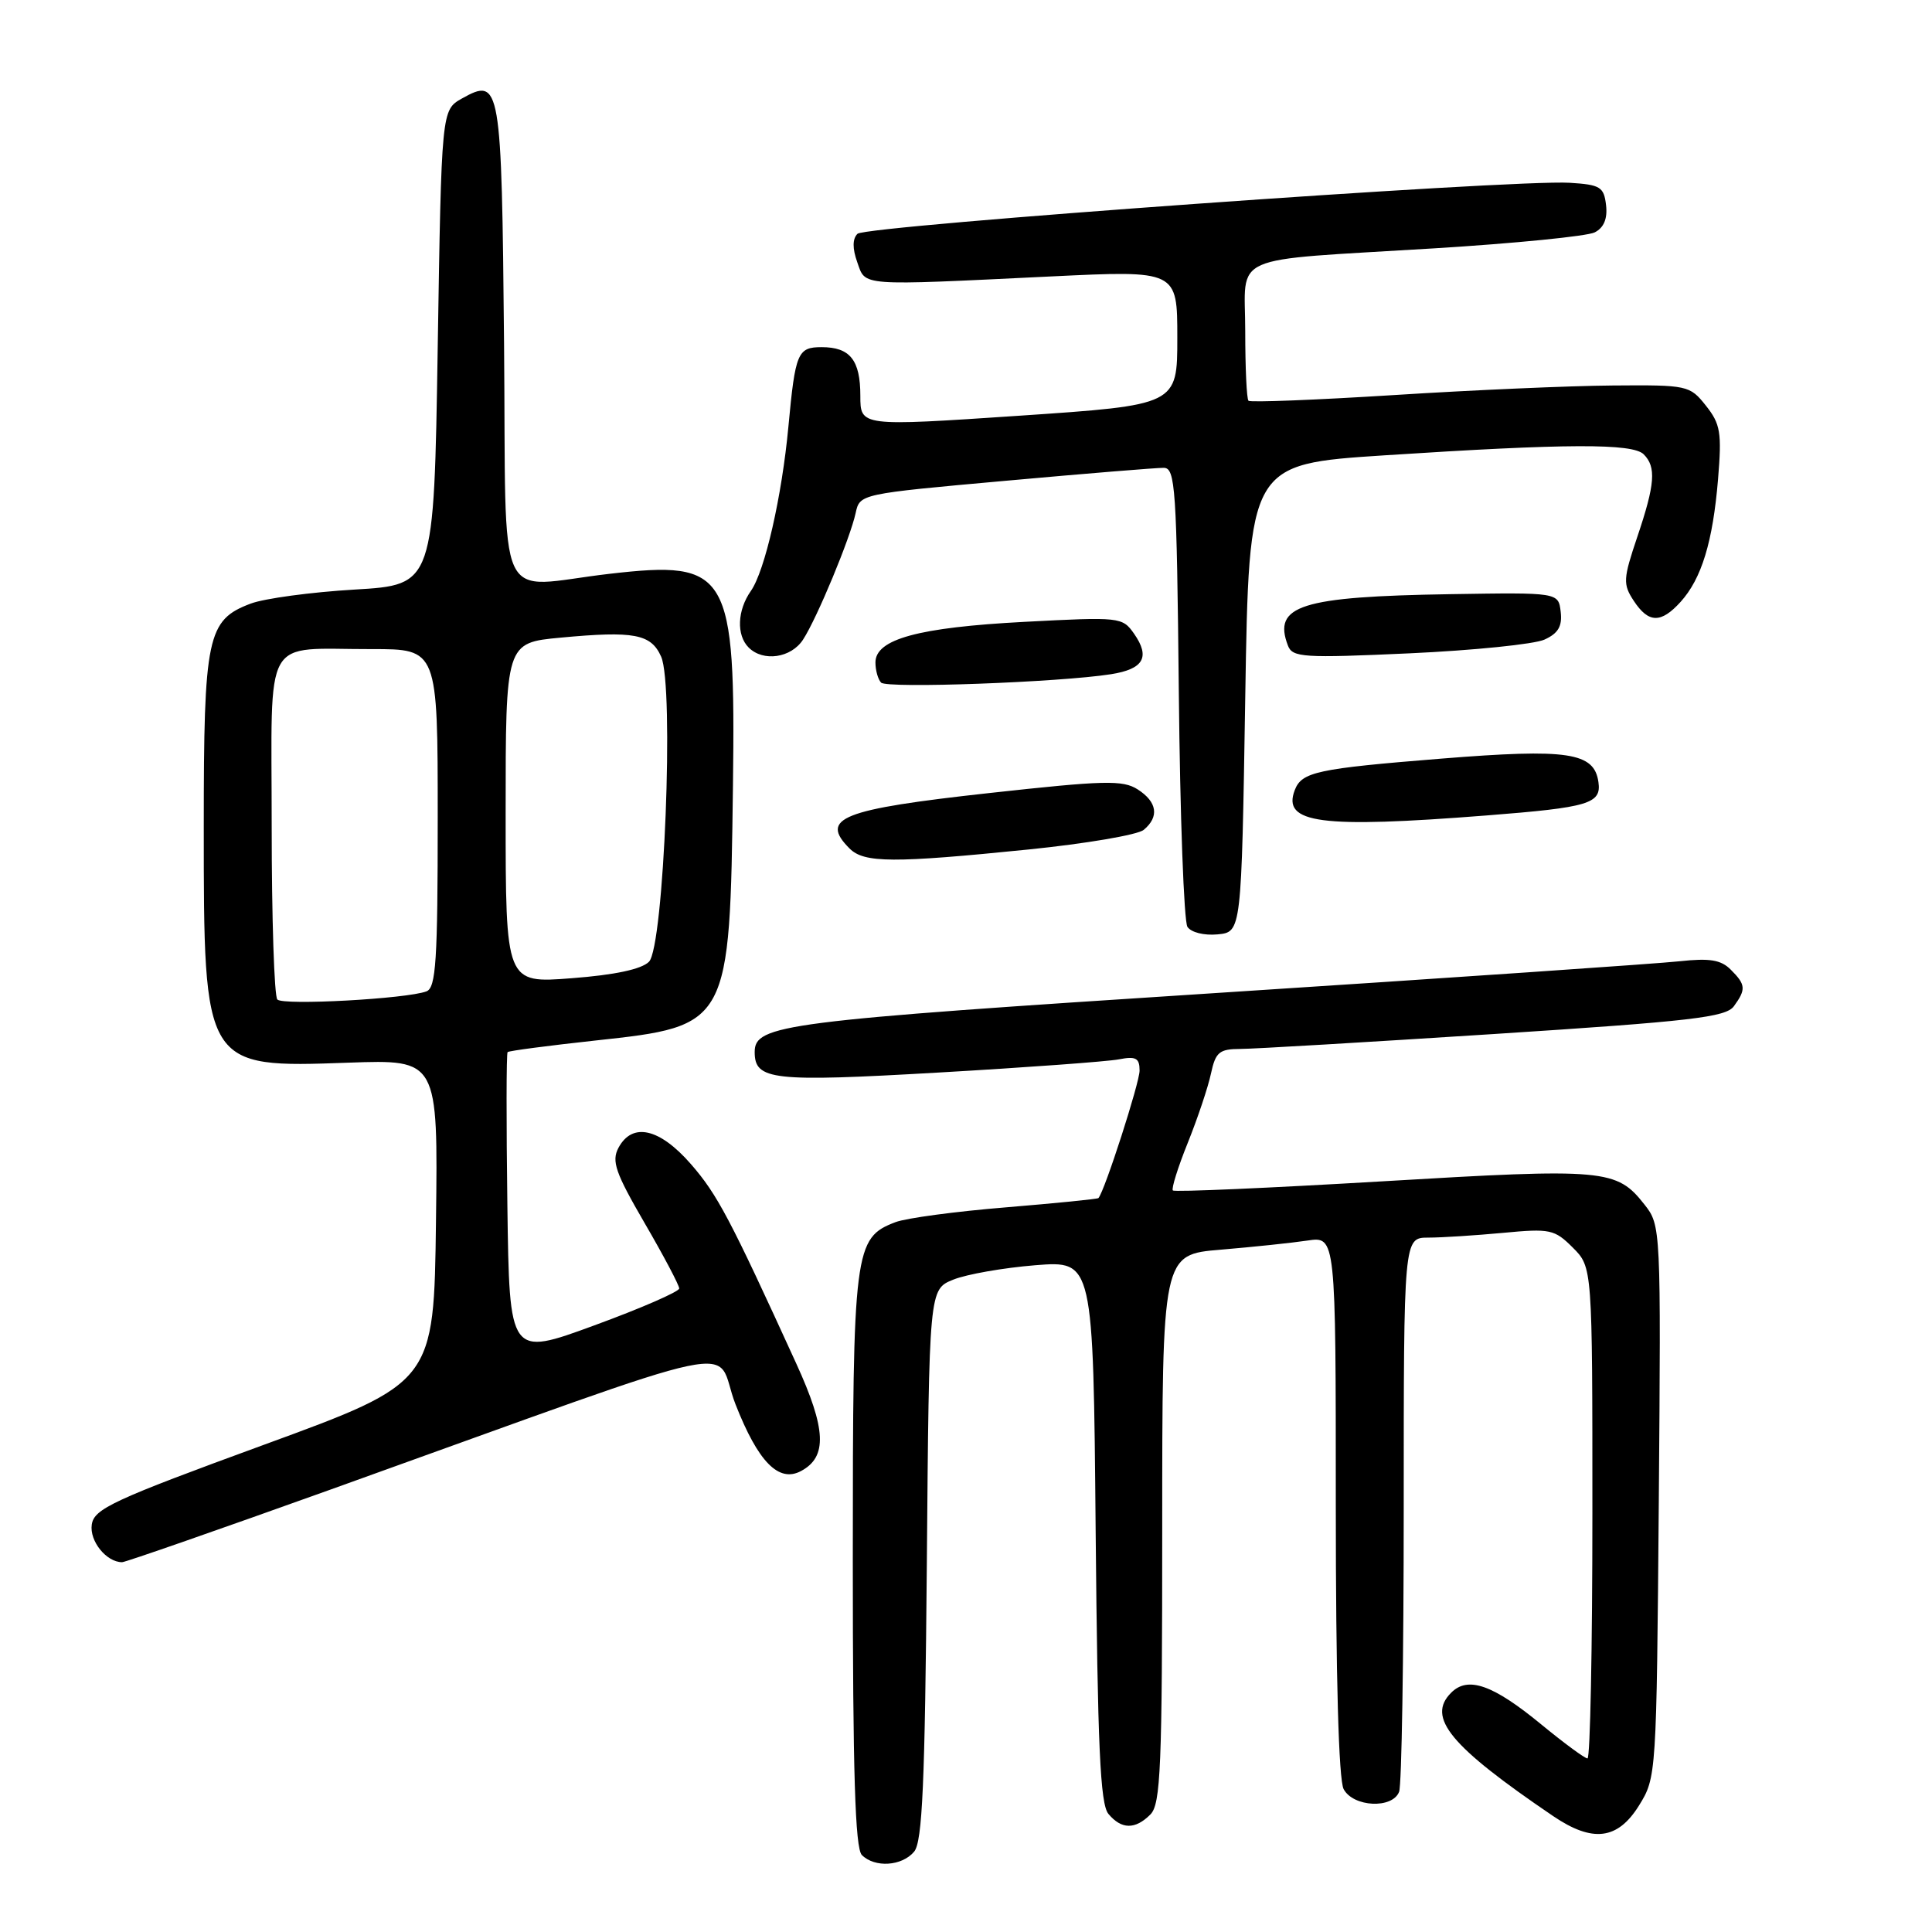 <?xml version="1.0" encoding="UTF-8" standalone="no"?>
<!DOCTYPE svg PUBLIC "-//W3C//DTD SVG 1.1//EN" "http://www.w3.org/Graphics/SVG/1.1/DTD/svg11.dtd" >
<svg xmlns="http://www.w3.org/2000/svg" xmlns:xlink="http://www.w3.org/1999/xlink" version="1.1" viewBox="0 0 256 256">
 <g >
 <path fill="currentColor"
d=" M 121.13 245.35 C 122.22 244.03 122.56 236.33 122.81 207.27 C 123.11 170.85 123.11 170.85 126.31 169.56 C 128.06 168.85 132.96 167.99 137.18 167.65 C 144.86 167.04 144.86 167.04 145.18 202.87 C 145.44 231.41 145.78 239.03 146.87 240.35 C 148.60 242.42 150.41 242.45 152.43 240.43 C 153.80 239.06 154.00 234.22 154.00 202.55 C 154.00 166.23 154.00 166.23 161.75 165.59 C 166.01 165.23 171.19 164.69 173.25 164.38 C 177.00 163.82 177.00 163.82 177.00 199.48 C 177.00 222.14 177.38 235.84 178.04 237.07 C 179.32 239.46 184.51 239.71 185.39 237.42 C 185.73 236.55 186.00 219.67 186.00 199.92 C 186.00 164.00 186.00 164.00 189.25 163.99 C 191.04 163.99 195.50 163.70 199.16 163.36 C 205.40 162.77 205.98 162.89 208.41 165.32 C 211.00 167.91 211.00 167.91 211.00 200.45 C 211.00 218.35 210.71 233.00 210.35 233.00 C 209.99 233.00 207.24 230.97 204.22 228.49 C 197.83 223.23 194.51 222.06 192.29 224.29 C 189.00 227.57 192.13 231.36 205.80 240.64 C 211.03 244.19 214.35 243.78 217.17 239.25 C 219.48 235.53 219.50 235.25 219.80 198.94 C 220.09 162.69 220.07 162.36 217.91 159.62 C 214.21 154.91 212.73 154.77 183.21 156.53 C 168.15 157.42 155.63 157.97 155.41 157.74 C 155.19 157.52 156.08 154.67 157.39 151.42 C 158.70 148.16 160.08 144.04 160.46 142.25 C 161.07 139.42 161.56 139.00 164.33 138.99 C 166.07 138.99 181.22 138.09 198.00 137.01 C 224.16 135.32 228.68 134.79 229.75 133.33 C 231.38 131.09 231.33 130.47 229.33 128.48 C 228.04 127.18 226.53 126.94 222.58 127.37 C 219.79 127.68 192.07 129.58 161.00 131.59 C 103.72 135.29 100.00 135.76 100.00 139.40 C 100.00 143.13 102.32 143.39 124.31 142.12 C 135.96 141.45 146.74 140.66 148.25 140.37 C 150.52 139.93 151.00 140.20 151.00 141.86 C 151.00 143.47 146.39 157.78 145.55 158.75 C 145.44 158.88 139.92 159.43 133.29 159.98 C 126.66 160.52 120.08 161.40 118.66 161.94 C 113.19 164.02 113.00 165.50 113.00 206.75 C 113.00 234.86 113.31 244.91 114.20 245.80 C 115.92 247.52 119.52 247.28 121.13 245.35 Z  M 43.73 197.40 C 101.39 176.71 94.37 178.19 97.46 186.08 C 100.46 193.73 103.19 196.50 106.14 194.92 C 109.65 193.05 109.49 189.38 105.51 180.68 C 96.73 161.45 95.06 158.28 91.55 154.25 C 87.39 149.48 83.78 148.67 81.95 152.09 C 81.01 153.86 81.54 155.39 85.42 162.07 C 87.94 166.40 90.00 170.30 90.00 170.73 C 89.99 171.15 84.93 173.36 78.75 175.62 C 67.50 179.75 67.50 179.75 67.23 159.73 C 67.08 148.72 67.09 139.57 67.26 139.41 C 67.42 139.24 72.68 138.55 78.93 137.87 C 96.67 135.95 96.71 135.87 97.12 104.11 C 97.48 75.73 96.60 74.21 80.79 76.03 C 65.36 77.81 67.12 81.64 66.79 45.55 C 66.47 11.06 66.32 10.19 61.21 13.05 C 58.50 14.58 58.50 14.58 58.00 46.04 C 57.50 77.50 57.50 77.50 47.00 78.12 C 41.22 78.46 35.02 79.30 33.22 79.98 C 27.45 82.15 27.00 84.30 27.00 109.48 C 27.00 141.52 26.99 141.50 46.17 140.81 C 58.04 140.39 58.04 140.39 57.77 161.79 C 57.50 183.20 57.50 183.20 35.00 191.43 C 14.96 198.76 12.46 199.92 12.16 202.02 C 11.84 204.20 14.10 207.00 16.18 207.00 C 16.61 207.00 29.01 202.68 43.73 197.40 Z  M 165.00 92.50 C 165.50 61.50 165.50 61.50 183.50 60.33 C 207.64 58.76 216.33 58.73 217.80 60.20 C 219.48 61.88 219.31 64.15 216.95 71.14 C 215.07 76.72 215.03 77.40 216.48 79.61 C 218.44 82.59 220.08 82.63 222.69 79.75 C 225.47 76.67 226.96 71.80 227.65 63.50 C 228.16 57.31 227.97 56.18 226.04 53.75 C 223.90 51.06 223.63 51.00 213.68 51.08 C 208.08 51.12 195.03 51.69 184.68 52.35 C 174.33 53.00 165.67 53.34 165.43 53.10 C 165.19 52.86 165.00 48.73 165.00 43.91 C 165.00 33.43 162.34 34.61 190.00 32.91 C 200.72 32.25 210.31 31.30 211.31 30.79 C 212.52 30.17 213.02 28.98 212.81 27.18 C 212.53 24.77 212.05 24.47 208.00 24.22 C 200.49 23.75 114.71 29.89 113.62 30.98 C 112.95 31.65 112.94 32.92 113.59 34.74 C 114.73 37.95 113.59 37.87 139.25 36.63 C 156.00 35.82 156.00 35.82 156.00 44.75 C 156.00 53.67 156.00 53.67 135.00 55.09 C 114.00 56.50 114.00 56.50 114.00 52.45 C 114.00 47.71 112.64 46.00 108.87 46.00 C 105.69 46.00 105.38 46.73 104.47 56.50 C 103.61 65.76 101.35 75.67 99.49 78.31 C 97.69 80.88 97.56 84.16 99.20 85.80 C 101.13 87.73 104.83 87.19 106.41 84.75 C 108.27 81.89 112.67 71.28 113.38 67.97 C 113.93 65.45 113.97 65.44 133.21 63.71 C 143.82 62.75 153.26 61.98 154.20 61.99 C 155.74 62.00 155.92 64.58 156.20 91.75 C 156.36 108.11 156.88 122.09 157.34 122.81 C 157.83 123.55 159.54 123.98 161.34 123.81 C 164.50 123.50 164.50 123.50 165.00 92.50 Z  M 136.30 112.56 C 143.89 111.79 150.76 110.62 151.55 109.96 C 153.63 108.23 153.34 106.26 150.75 104.60 C 148.78 103.34 146.36 103.40 131.11 105.08 C 111.48 107.24 108.55 108.40 112.57 112.43 C 114.50 114.36 118.33 114.38 136.30 112.56 Z  M 197.00 108.05 C 210.55 106.99 212.21 106.49 211.80 103.63 C 211.24 99.69 207.80 99.17 191.00 100.52 C 174.47 101.85 172.49 102.28 171.56 104.70 C 169.87 109.11 174.95 109.78 197.00 108.05 Z  M 147.19 89.34 C 151.54 88.66 152.44 87.08 150.27 83.97 C 148.72 81.76 148.42 81.73 135.71 82.40 C 121.69 83.14 116.00 84.69 116.00 87.78 C 116.00 88.82 116.34 90.02 116.75 90.45 C 117.51 91.25 140.37 90.41 147.19 89.34 Z  M 204.65 84.75 C 206.48 83.92 207.02 82.98 206.80 81.07 C 206.50 78.50 206.50 78.50 192.18 78.73 C 172.34 79.05 168.62 80.23 170.66 85.55 C 171.26 87.12 172.70 87.21 186.77 86.57 C 195.26 86.18 203.31 85.36 204.65 84.75 Z  M 36.75 132.44 C 36.34 132.02 36.00 121.67 36.00 109.45 C 36.00 83.60 34.62 86.04 49.25 86.01 C 58.00 86.00 58.00 86.00 58.00 108.39 C 58.00 127.28 57.77 130.88 56.51 131.36 C 53.92 132.35 37.53 133.25 36.75 132.44 Z  M 67.00 107.73 C 67.00 85.17 67.00 85.17 74.29 84.49 C 84.02 83.58 86.26 84.00 87.60 87.00 C 89.36 90.90 87.98 125.46 85.99 127.44 C 85.00 128.43 81.44 129.19 75.74 129.62 C 67.00 130.30 67.00 130.30 67.00 107.73 Z "/>
</g>
</svg>